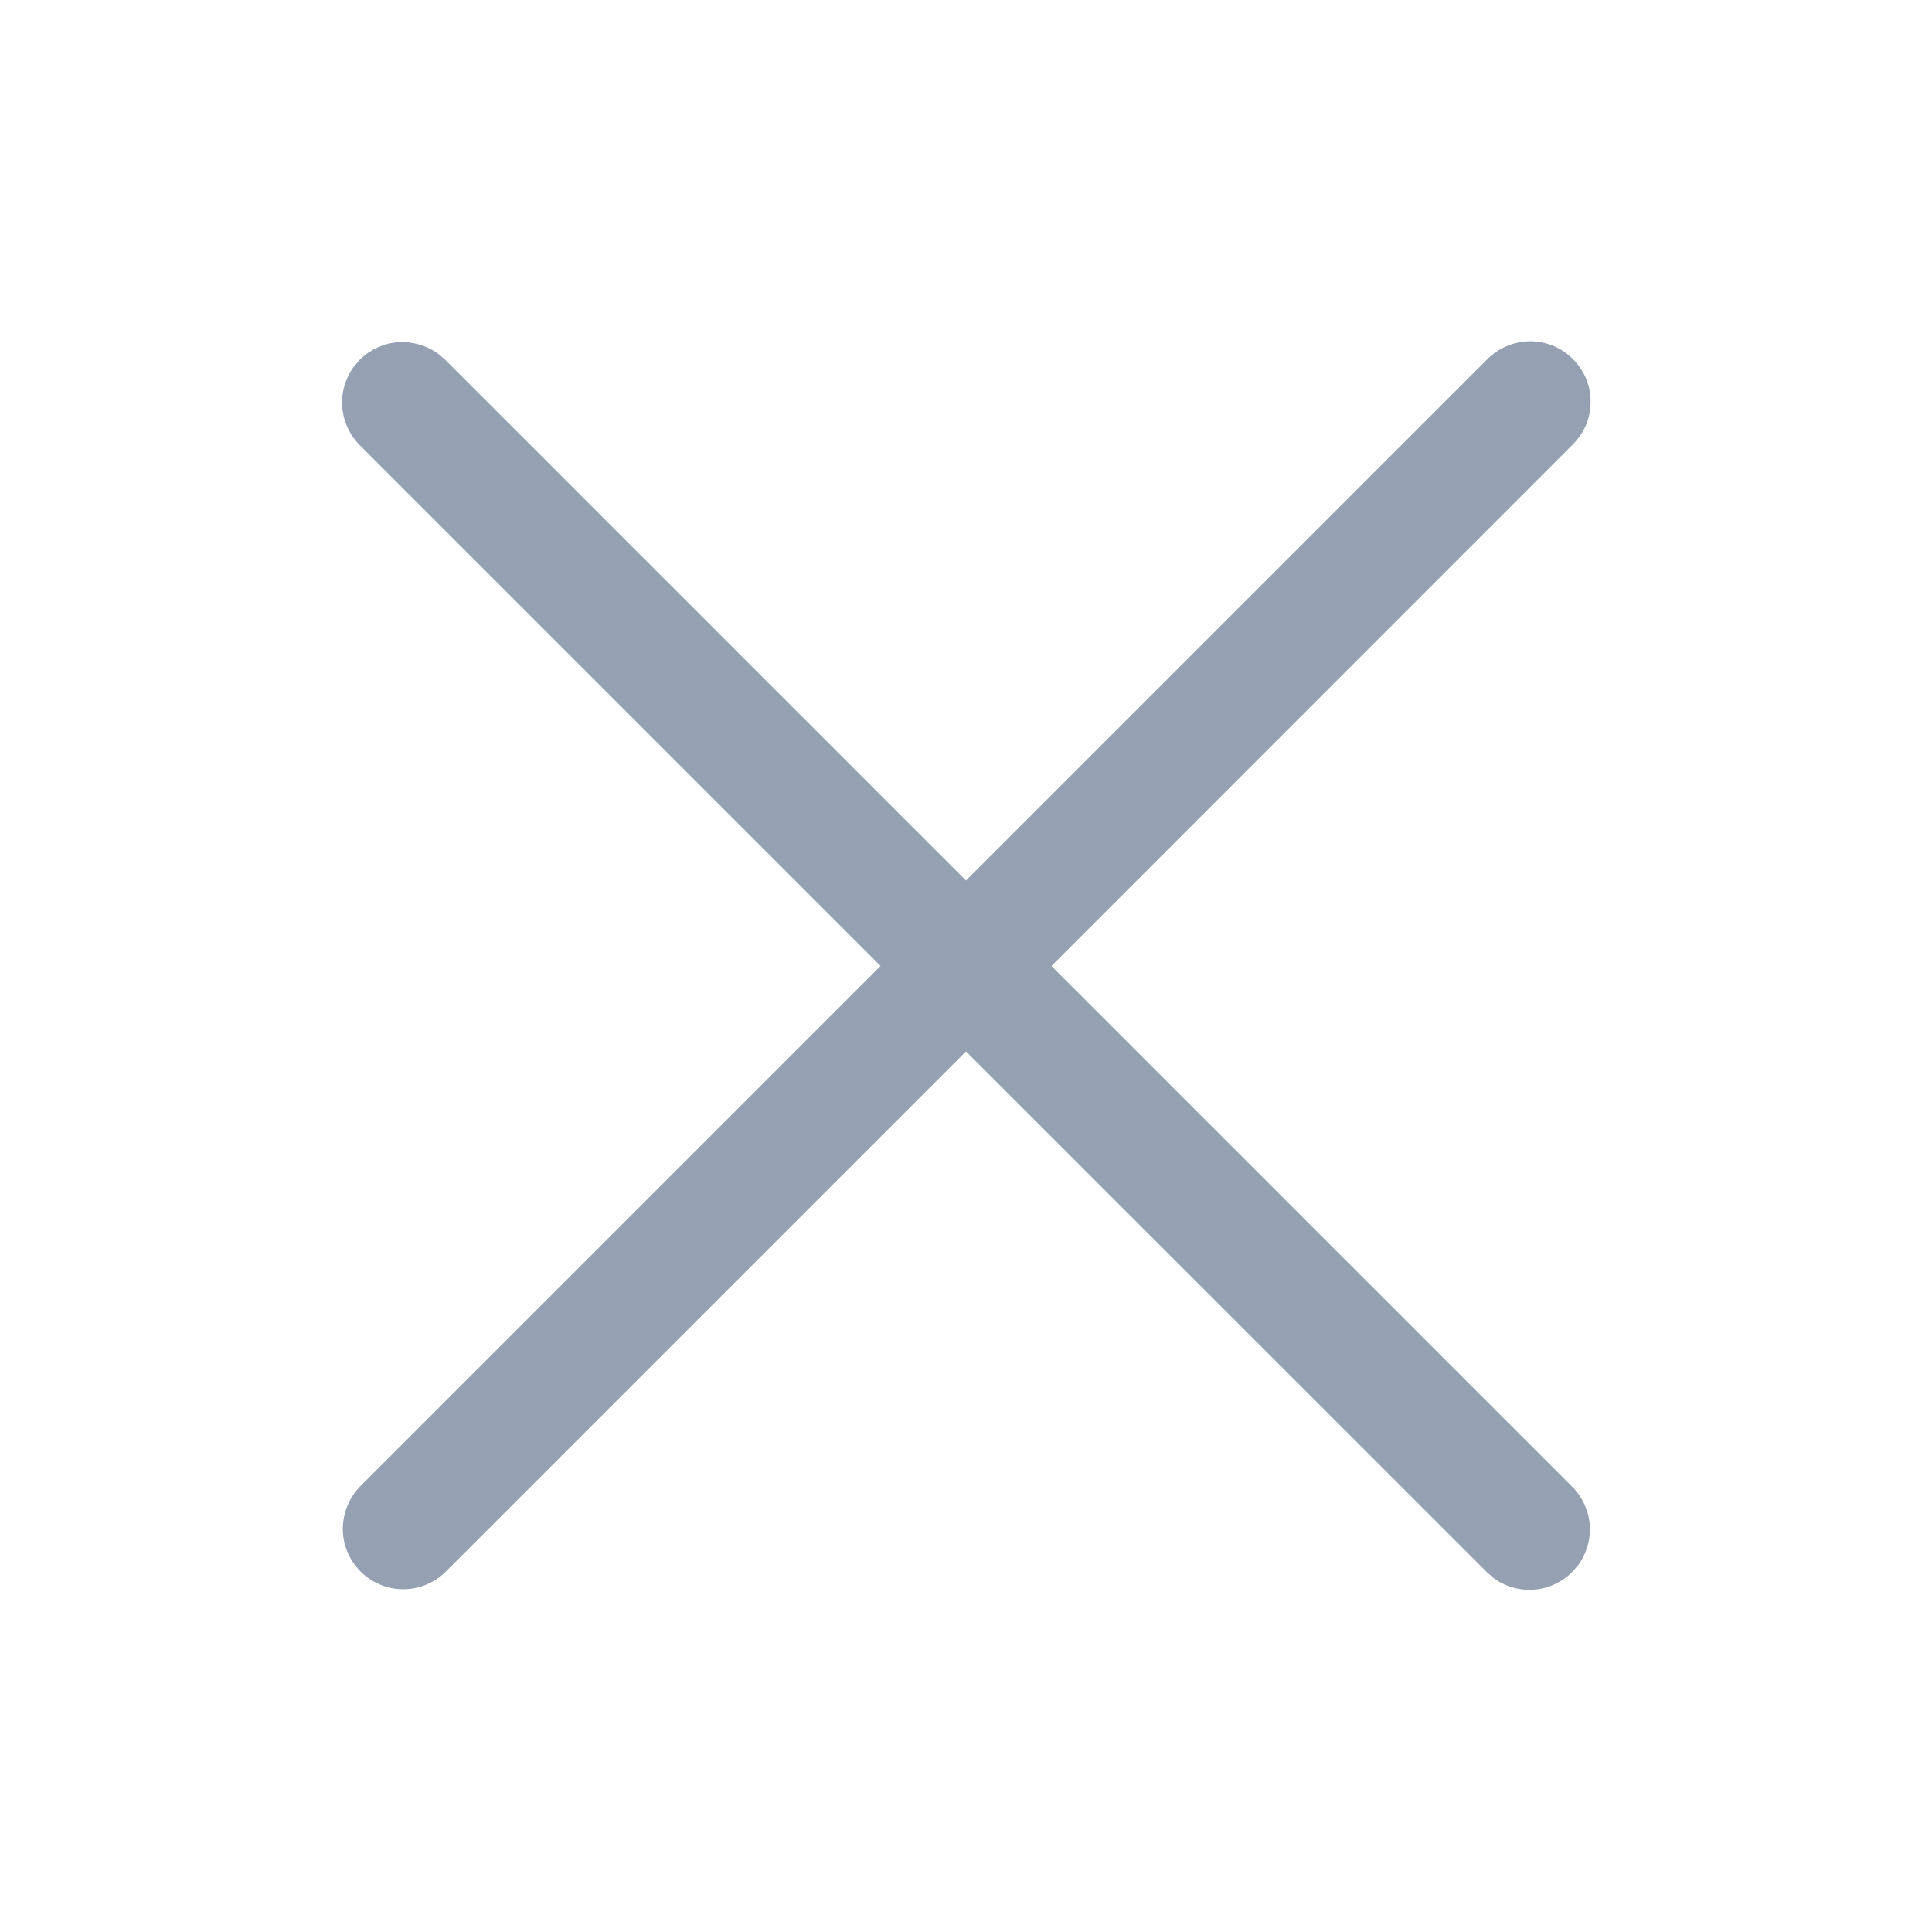 <svg xmlns="http://www.w3.org/2000/svg" width="14" height="14" viewBox="0 0 14 14" fill="none">
  <path d="M2.565 2.656L2.607 2.607C2.682 2.533 2.78 2.488 2.884 2.48C2.989 2.473 3.092 2.503 3.177 2.565L3.226 2.607L7 6.381L10.774 2.607C10.815 2.565 10.863 2.532 10.916 2.509C10.97 2.486 11.027 2.474 11.085 2.473C11.143 2.473 11.201 2.484 11.255 2.506C11.308 2.528 11.357 2.561 11.398 2.602C11.439 2.643 11.472 2.692 11.494 2.745C11.516 2.799 11.527 2.857 11.526 2.915C11.526 2.973 11.514 3.03 11.491 3.084C11.468 3.137 11.434 3.185 11.392 3.226L7.619 7L11.393 10.774C11.467 10.848 11.512 10.946 11.52 11.051C11.527 11.155 11.497 11.259 11.435 11.343L11.392 11.392C11.318 11.466 11.22 11.511 11.116 11.519C11.011 11.527 10.907 11.497 10.823 11.435L10.774 11.392L7 7.619L3.226 11.393C3.143 11.473 3.033 11.517 2.918 11.516C2.803 11.515 2.694 11.469 2.612 11.387C2.531 11.306 2.485 11.196 2.484 11.082C2.484 10.967 2.528 10.857 2.607 10.774L6.381 7L2.607 3.226C2.533 3.152 2.488 3.053 2.48 2.949C2.472 2.844 2.503 2.741 2.565 2.656Z" fill="#95A0B2"/>
</svg>